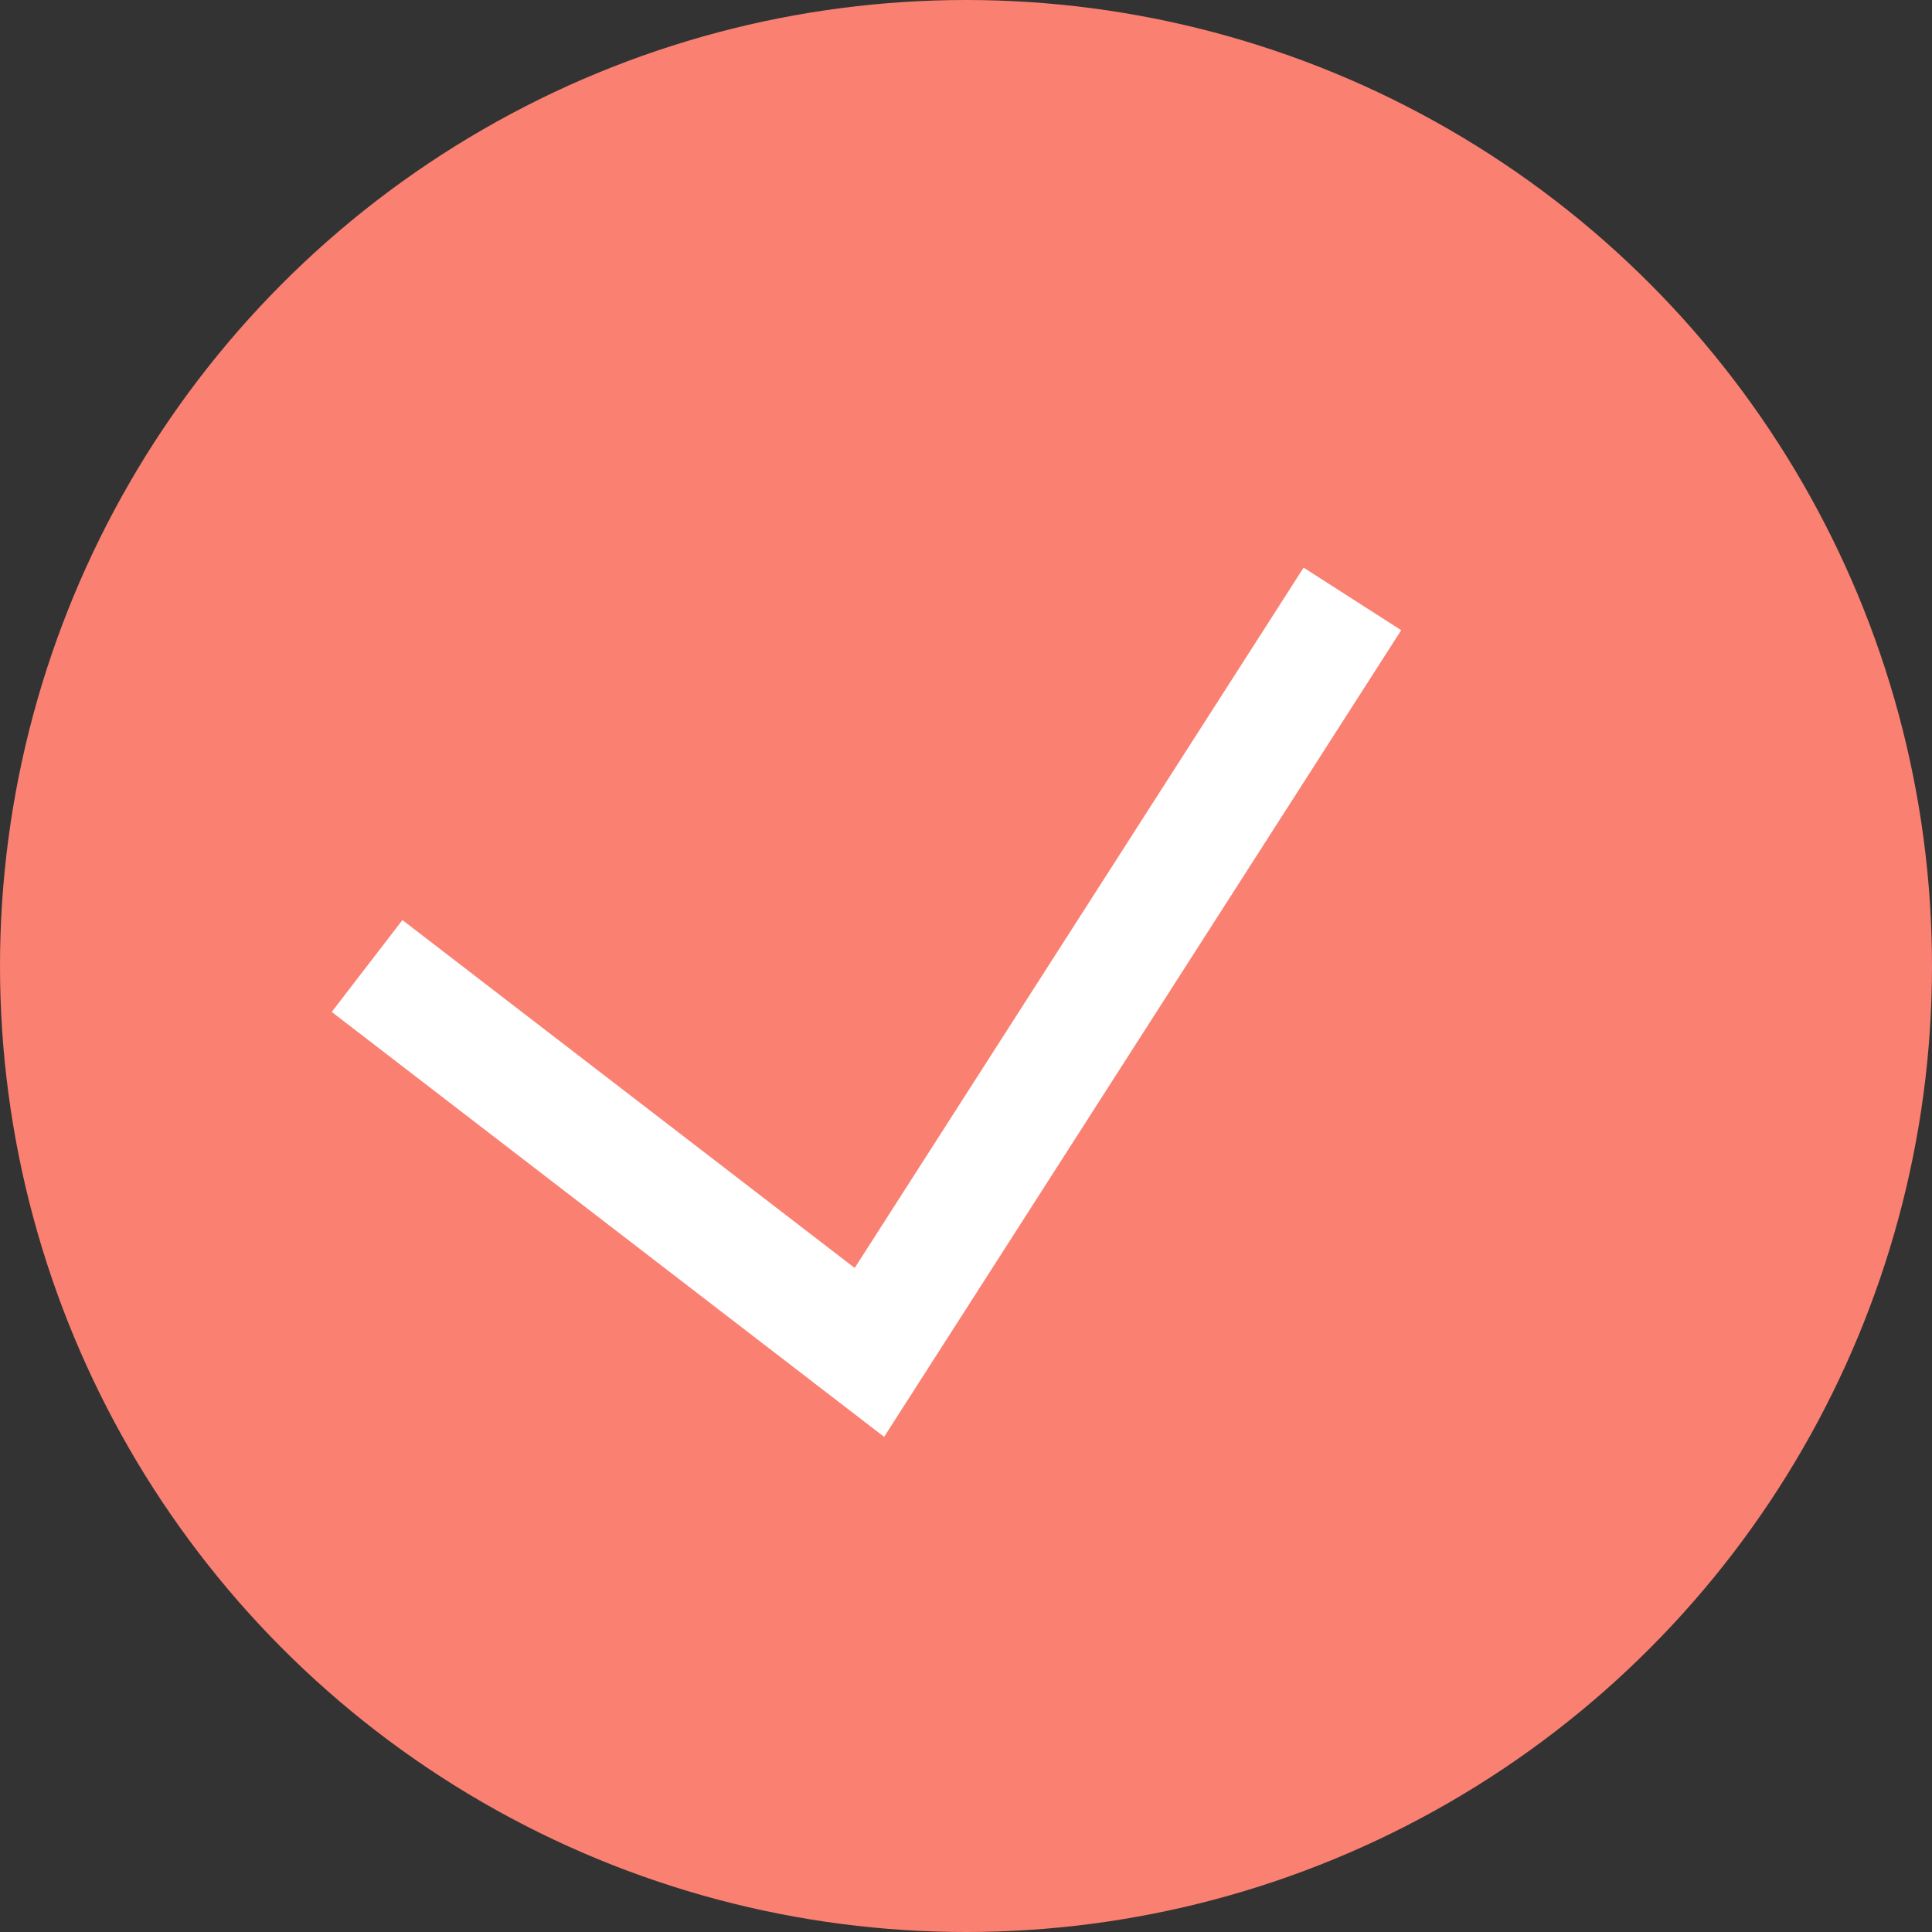 <svg width="50" height="50" viewBox="0 0 50 50" fill="none" xmlns="http://www.w3.org/2000/svg">
<rect x="0" y="0" width="50" height="50" fill="#333333" stroke="none"/>
<circle cx="25" cy="25" r="25" fill="#FA8072"/>
<path d="M9.5 25L22.5 35L35 15.5" stroke="white" stroke-width="3"/>
</svg>
